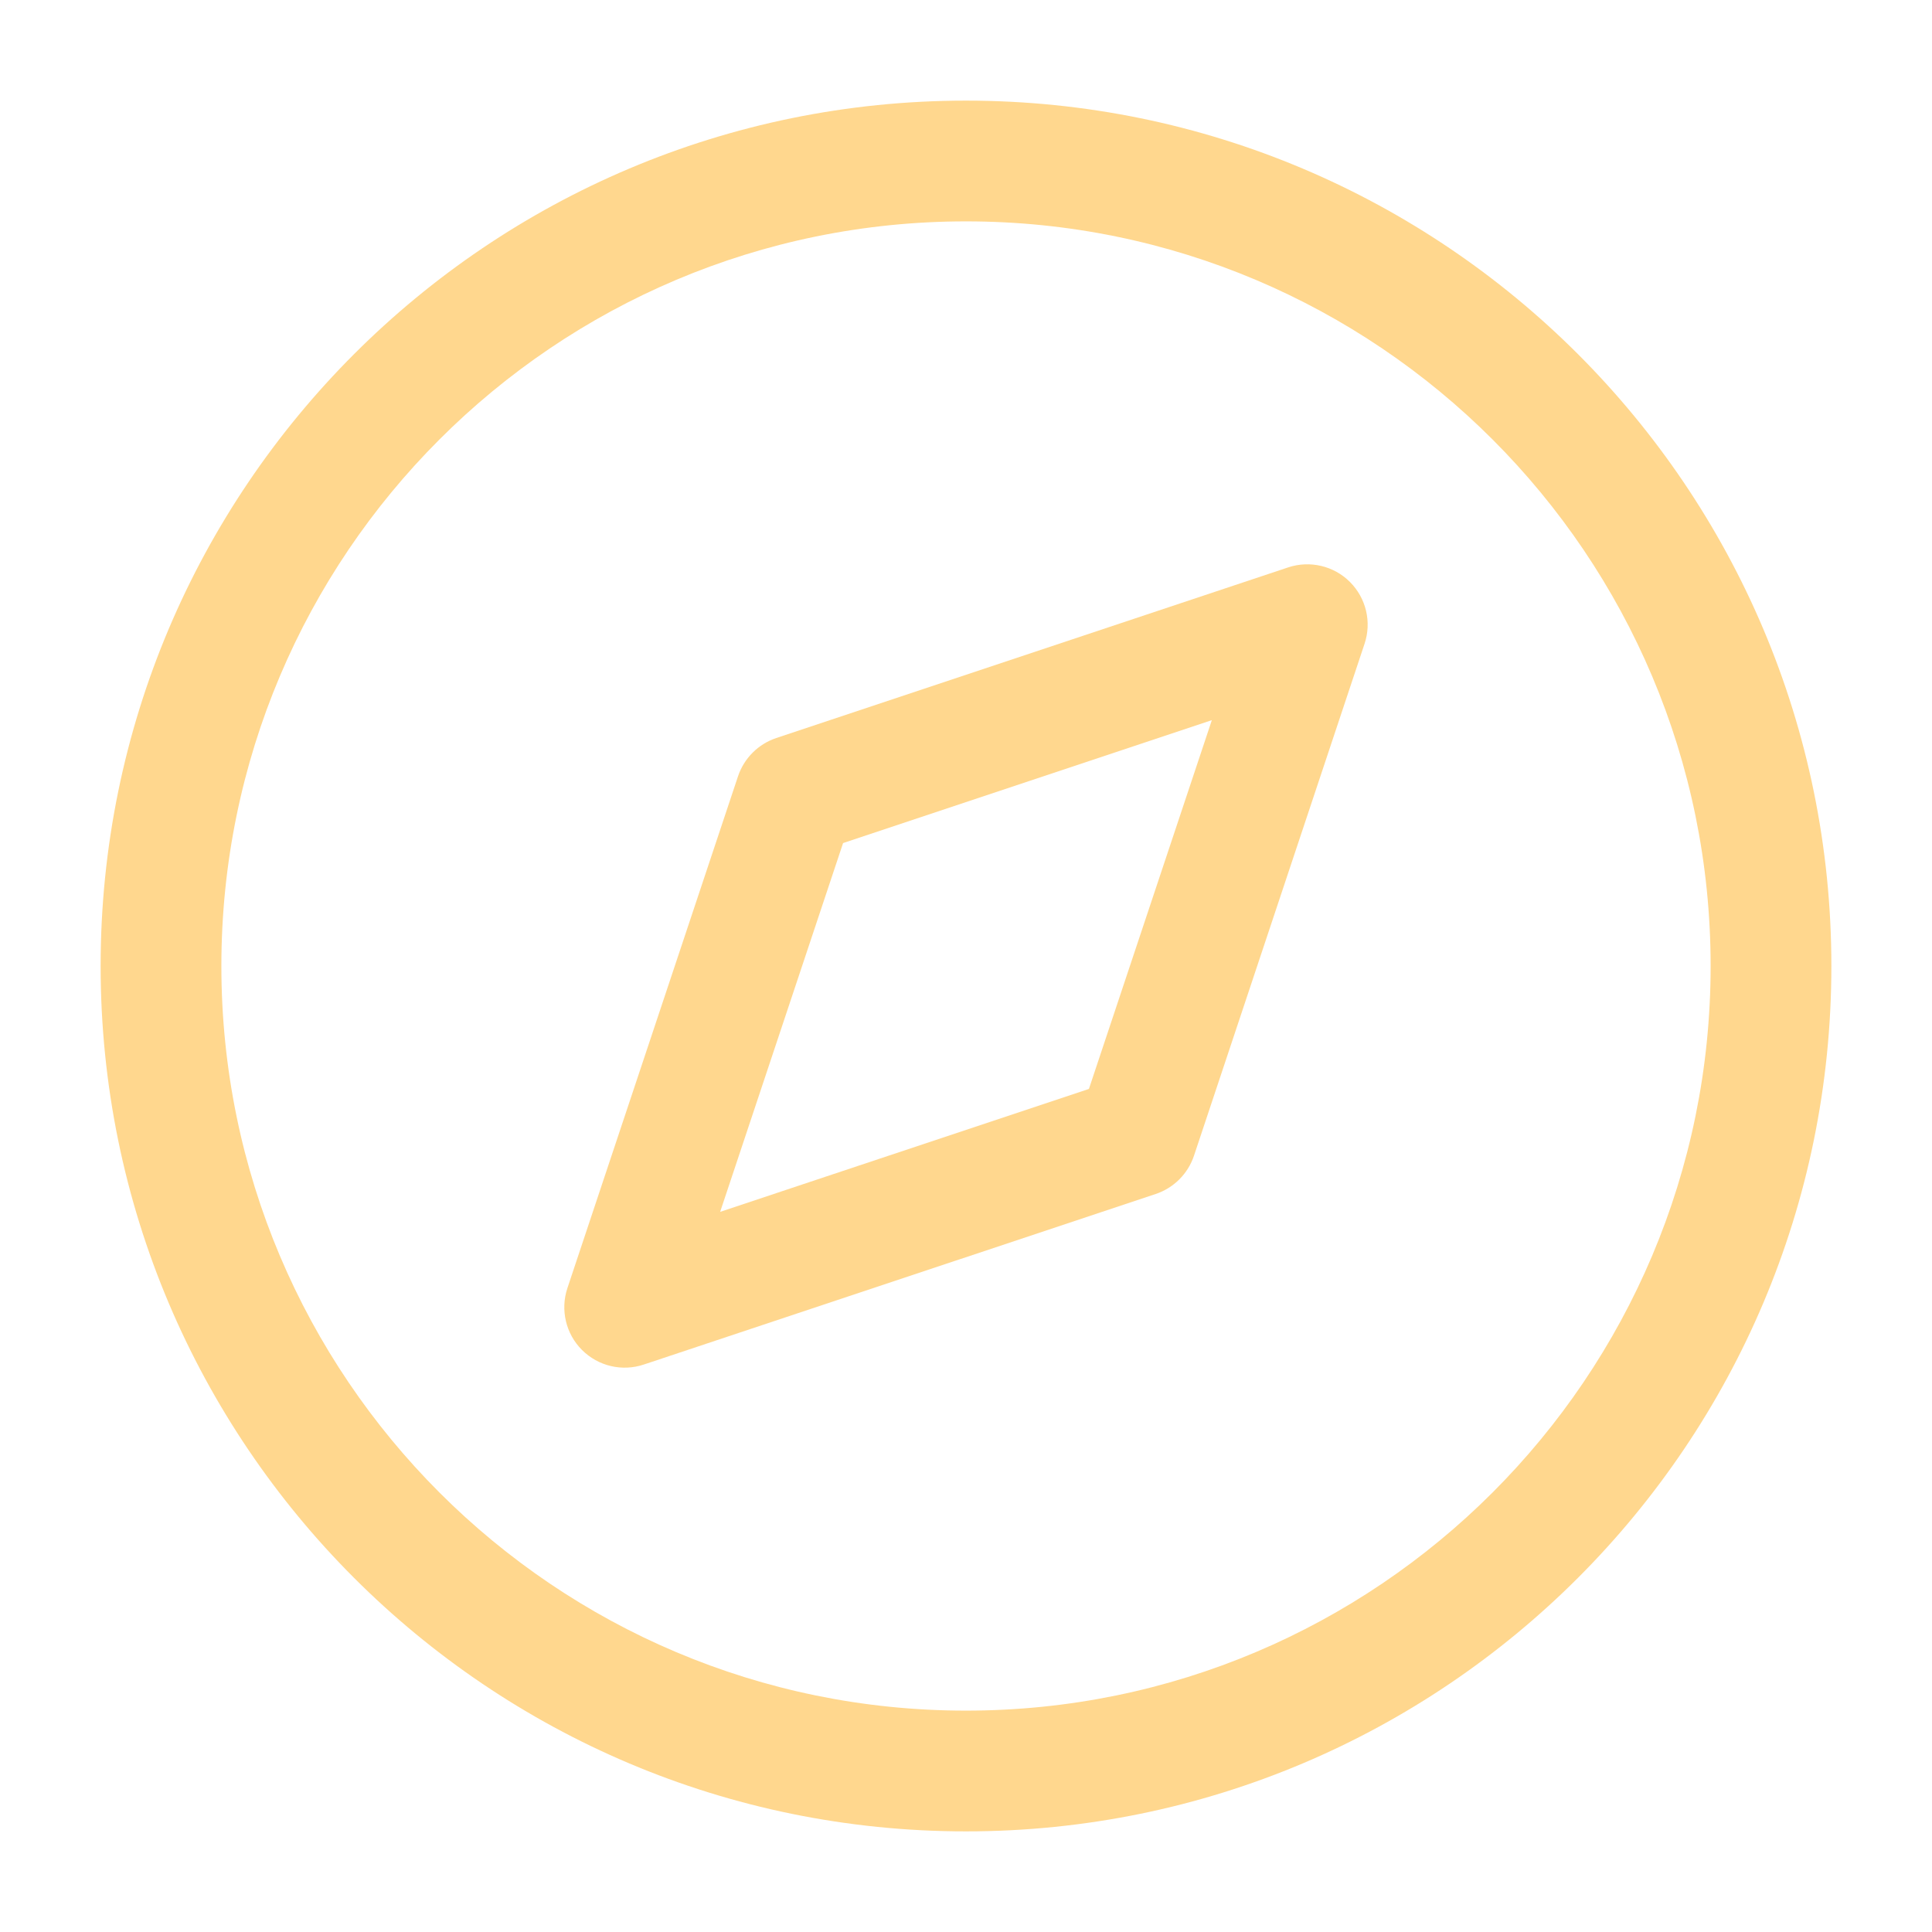 <svg width="24" height="24" viewBox="0 0 24 24" fill="none" xmlns="http://www.w3.org/2000/svg">
<path fill-rule="evenodd" clip-rule="evenodd" d="M12 2.75C6.891 2.75 2.75 6.891 2.75 12C2.75 17.109 6.891 21.25 12 21.25C17.109 21.25 21.25 17.109 21.25 12C21.25 6.891 17.109 2.75 12 2.75ZM1.25 12C1.25 6.063 6.063 1.25 12 1.25C17.937 1.25 22.75 6.063 22.75 12C22.75 17.937 17.937 22.75 12 22.75C6.063 22.75 1.25 17.937 1.25 12Z" fill="#FFD78E"/>
<path fill-rule="evenodd" clip-rule="evenodd" d="M16.77 7.23C16.971 7.431 17.041 7.728 16.951 7.997L14.832 14.357C14.757 14.581 14.581 14.757 14.357 14.832L7.997 16.951C7.728 17.041 7.431 16.971 7.23 16.77C7.029 16.57 6.959 16.272 7.048 16.003L9.168 9.643C9.243 9.419 9.419 9.243 9.643 9.168L16.003 7.048C16.272 6.959 16.57 7.029 16.77 7.23ZM10.473 10.473L8.946 15.054L13.527 13.527L15.054 8.946L10.473 10.473Z" fill="#FFD78E"/>
</svg>
